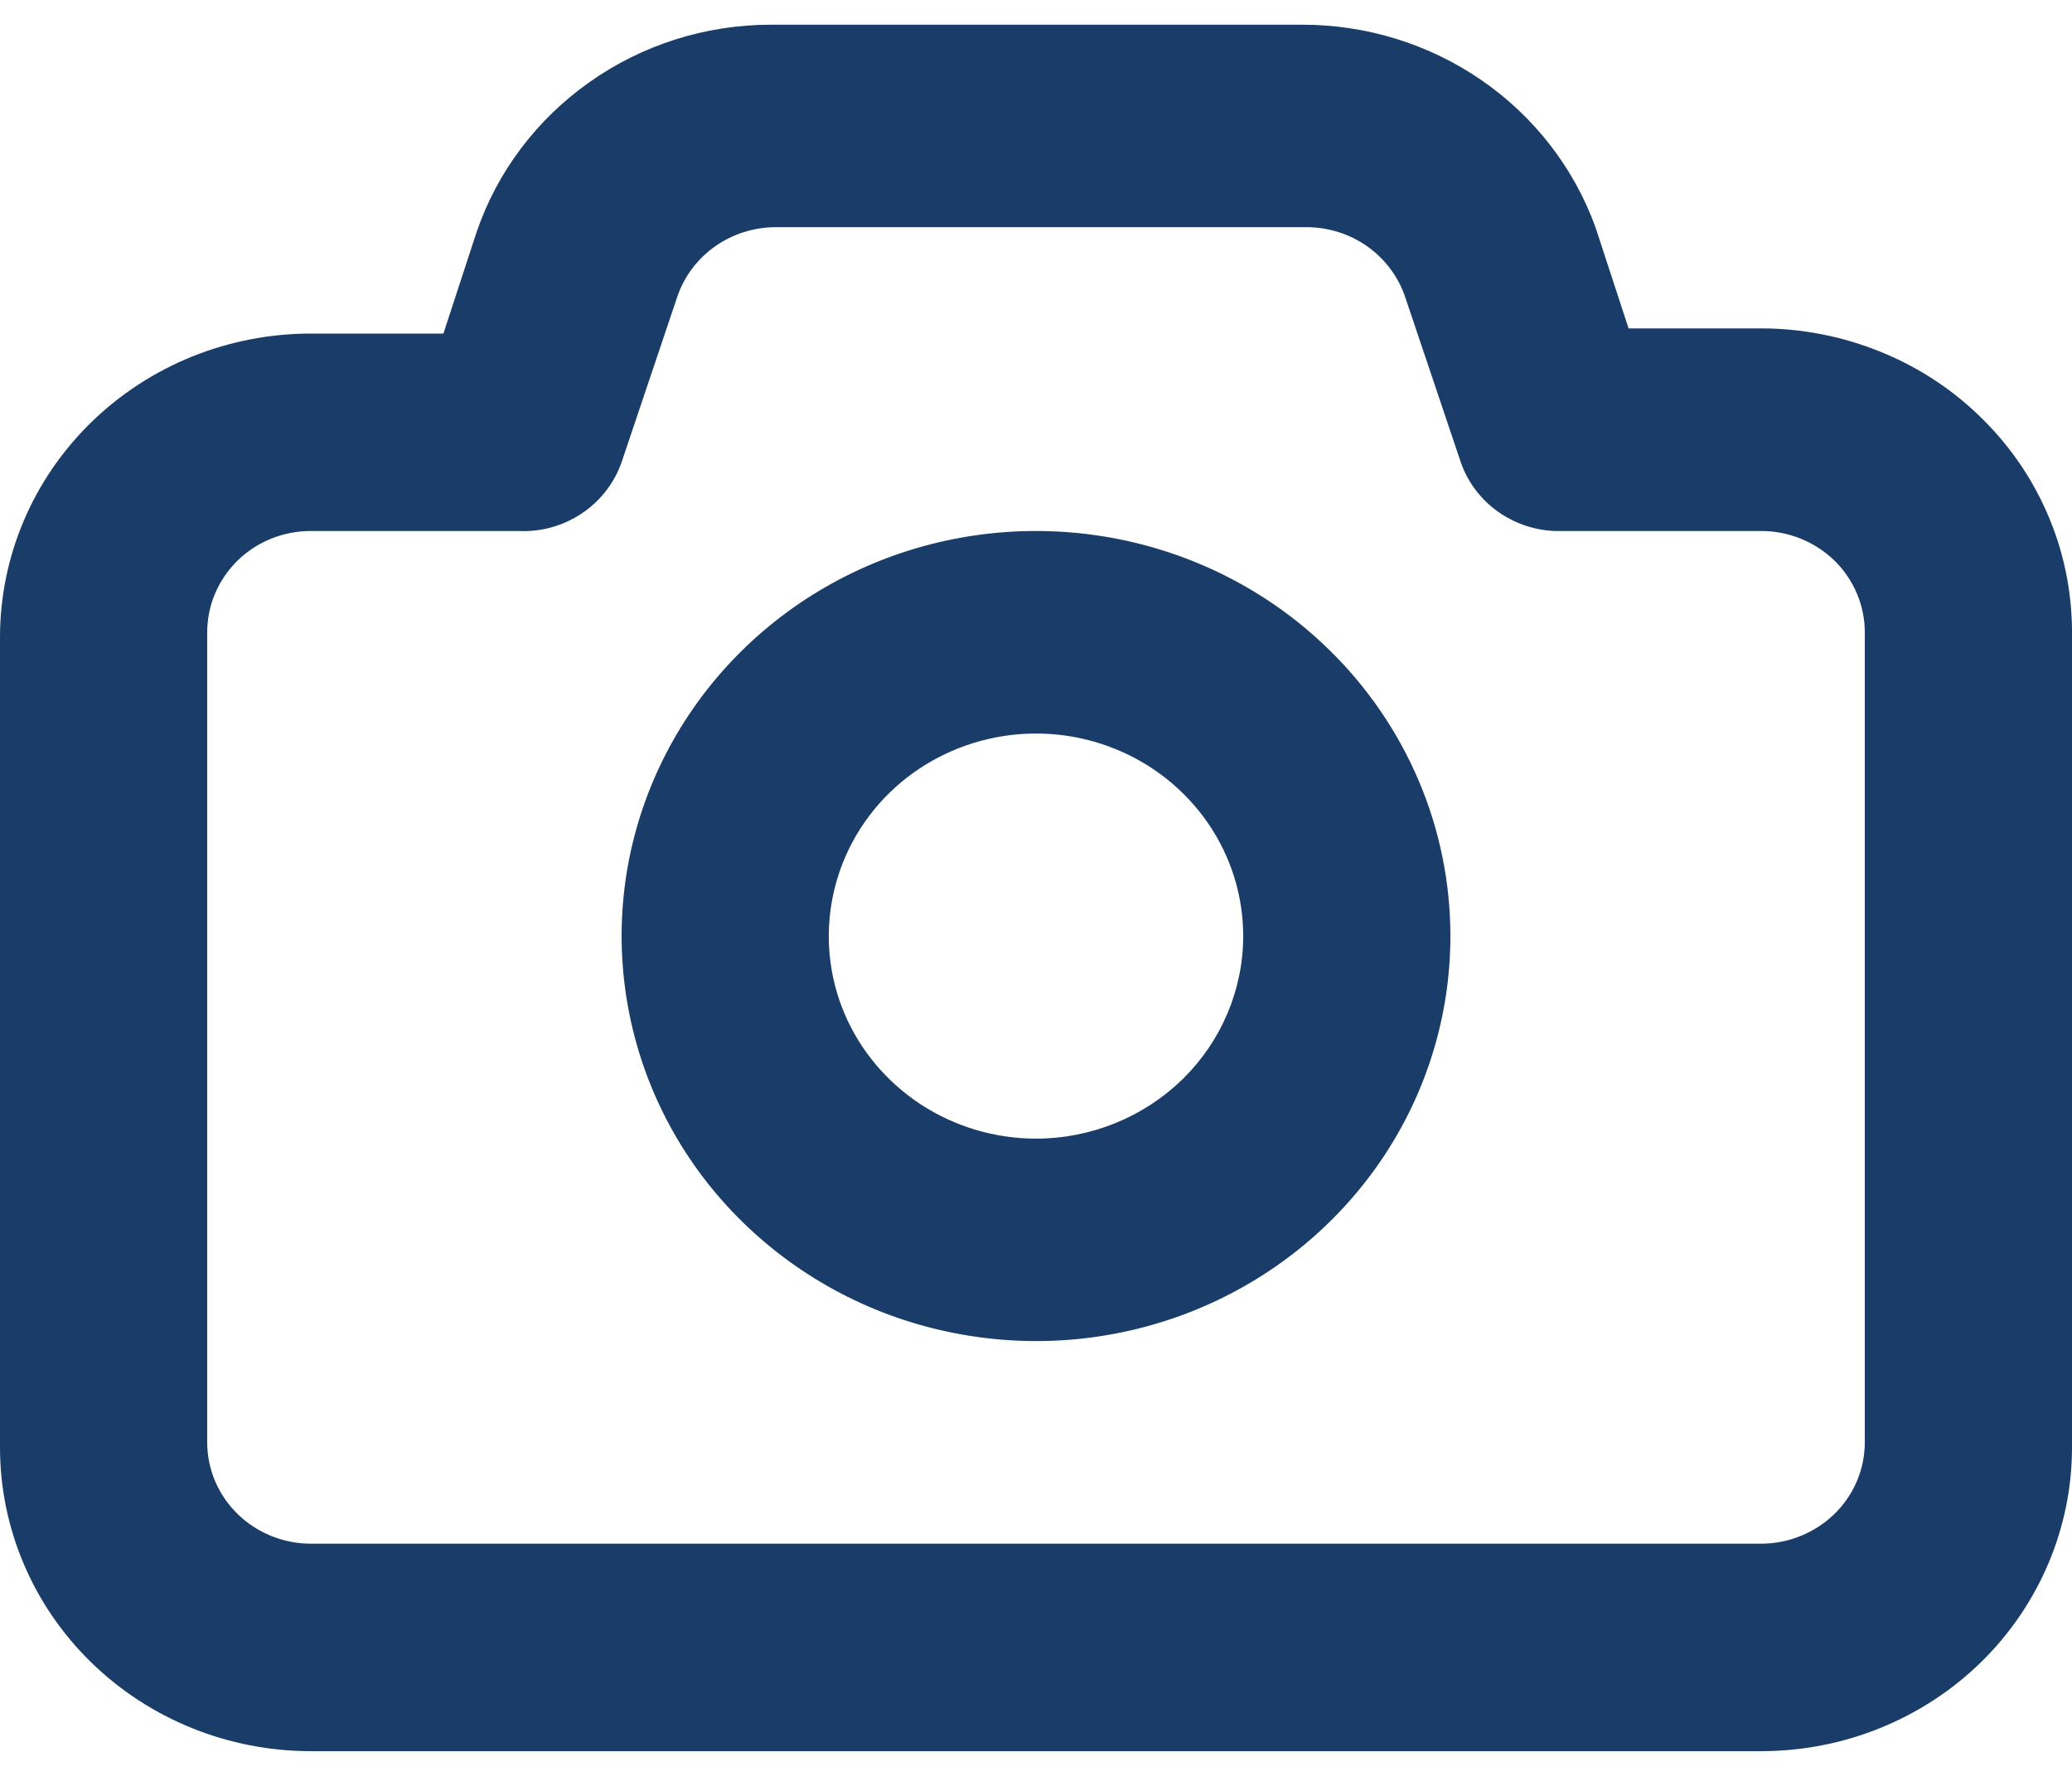 <svg width="14" height="12" viewBox="0 0 14 12" fill="none" xmlns="http://www.w3.org/2000/svg">
<path d="M11.9 2.219H11.004L10.78 1.535C10.635 1.134 10.365 0.786 10.009 0.541C9.653 0.296 9.227 0.165 8.792 0.167H5.208C4.768 0.167 4.339 0.303 3.983 0.555C3.626 0.807 3.359 1.161 3.22 1.569L2.996 2.254H2.1C1.543 2.254 1.009 2.47 0.615 2.855C0.221 3.24 0 3.762 0 4.306V9.781C0 10.325 0.221 10.847 0.615 11.232C1.009 11.617 1.543 11.833 2.1 11.833H11.9C12.457 11.833 12.991 11.617 13.385 11.232C13.778 10.847 14 10.325 14 9.781V4.306C14.004 4.034 13.954 3.763 13.85 3.51C13.747 3.257 13.593 3.027 13.397 2.833C13.202 2.638 12.969 2.484 12.711 2.379C12.454 2.274 12.178 2.219 11.9 2.219ZM12.6 9.746C12.6 9.928 12.526 10.102 12.395 10.23C12.263 10.358 12.085 10.431 11.9 10.431H2.1C1.914 10.431 1.736 10.358 1.605 10.23C1.474 10.102 1.4 9.928 1.4 9.746V4.272C1.4 4.091 1.474 3.917 1.605 3.788C1.736 3.66 1.914 3.588 2.1 3.588H3.5C3.653 3.596 3.804 3.554 3.93 3.47C4.056 3.386 4.151 3.264 4.2 3.123L4.578 2C4.625 1.865 4.714 1.747 4.834 1.663C4.953 1.58 5.096 1.535 5.243 1.535H8.827C8.974 1.535 9.117 1.58 9.236 1.663C9.355 1.747 9.445 1.865 9.492 2L9.87 3.123C9.915 3.253 9.999 3.367 10.111 3.45C10.224 3.533 10.359 3.581 10.5 3.588H11.9C12.085 3.588 12.263 3.66 12.395 3.788C12.526 3.917 12.6 4.091 12.6 4.272V9.746ZM7 3.588C6.446 3.588 5.905 3.748 5.444 4.049C4.984 4.35 4.625 4.777 4.413 5.278C4.201 5.778 4.146 6.328 4.254 6.859C4.362 7.39 4.628 7.878 5.02 8.26C5.412 8.643 5.91 8.904 6.454 9.009C6.997 9.115 7.56 9.061 8.071 8.854C8.583 8.647 9.02 8.296 9.328 7.846C9.636 7.396 9.8 6.866 9.8 6.325C9.8 5.599 9.505 4.903 8.98 4.39C8.455 3.876 7.742 3.588 7 3.588ZM7 7.694C6.723 7.694 6.452 7.613 6.222 7.463C5.992 7.312 5.812 7.099 5.706 6.849C5.6 6.599 5.573 6.323 5.627 6.058C5.681 5.793 5.814 5.549 6.01 5.357C6.206 5.166 6.455 5.036 6.727 4.983C6.998 4.93 7.28 4.957 7.536 5.061C7.791 5.164 8.01 5.34 8.164 5.565C8.318 5.79 8.4 6.054 8.4 6.325C8.4 6.688 8.252 7.036 7.99 7.293C7.727 7.549 7.371 7.694 7 7.694Z" fill="#193D68"/>
</svg>
